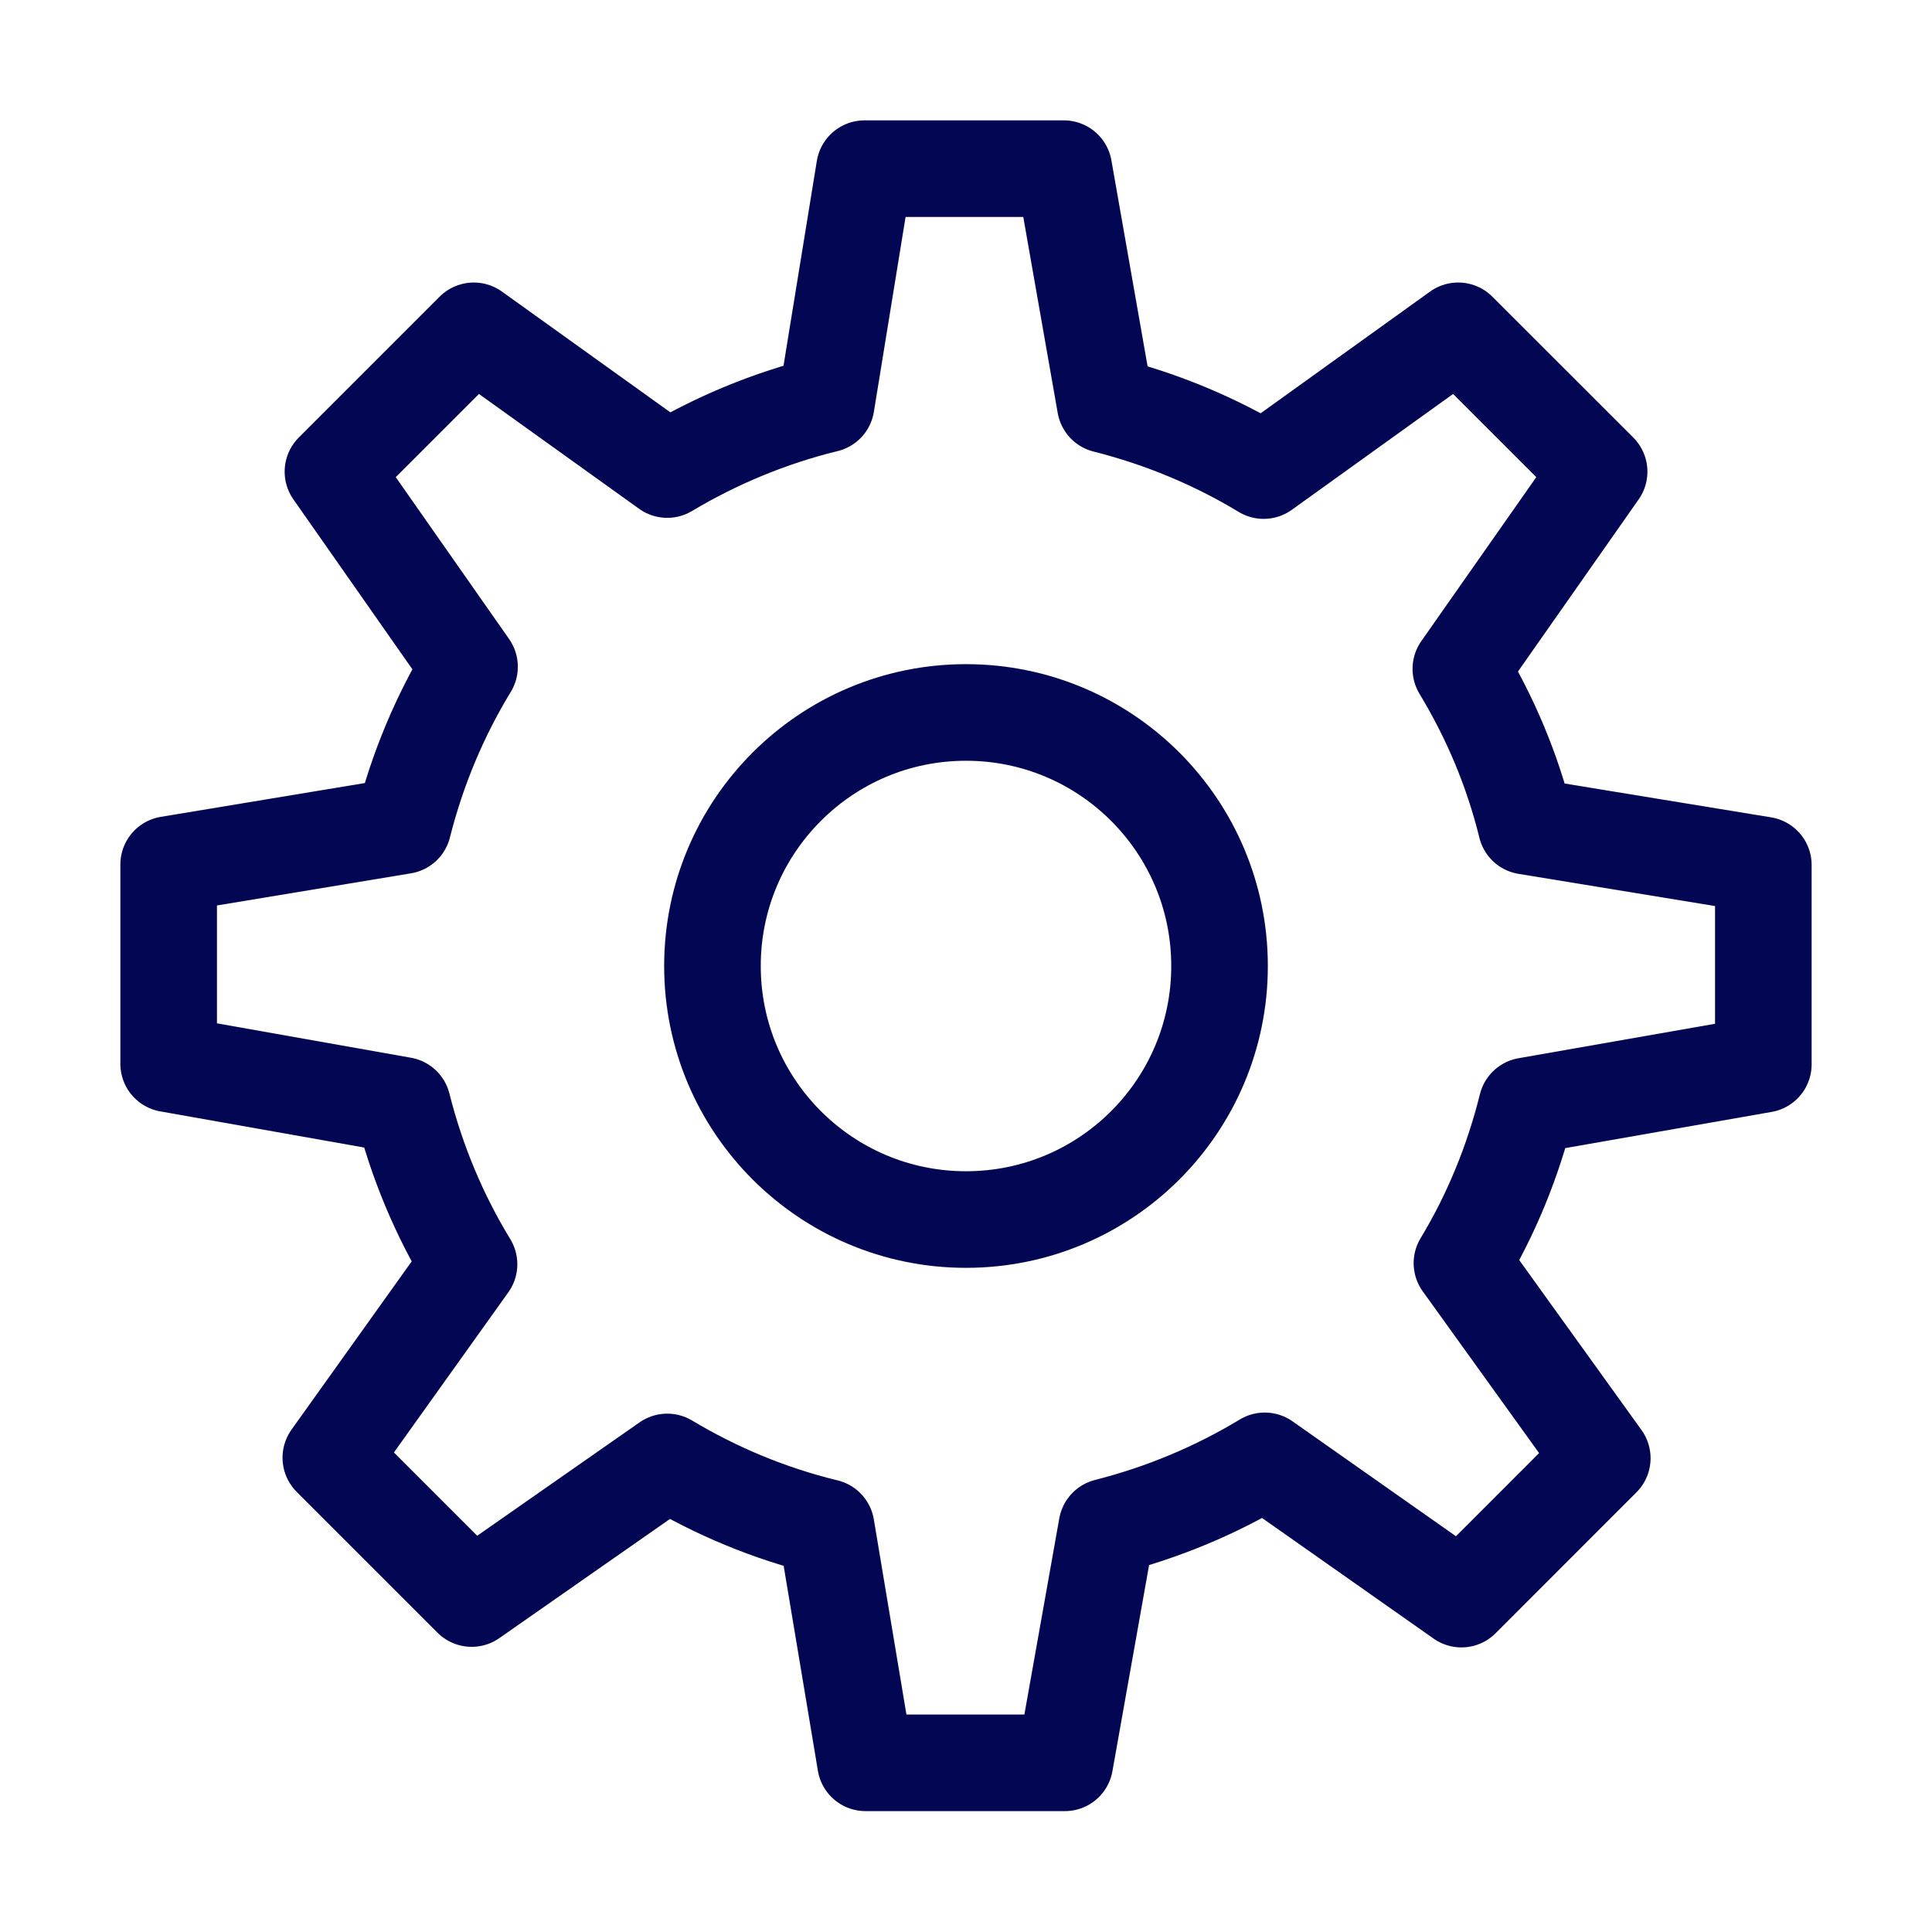 <svg width="30" height="30" viewBox="0 0 30 30" fill="none" xmlns="http://www.w3.org/2000/svg">
<path d="M27.381 16.527V13.432L23.7 12.829C23.485 11.954 23.138 11.137 22.684 10.386L24.831 7.324L22.643 5.137L19.622 7.307C18.871 6.853 18.046 6.507 17.163 6.284L16.519 2.619H13.424L12.829 6.276C11.954 6.49 11.121 6.837 10.361 7.291L7.357 5.137L5.17 7.324L7.291 10.353C6.829 11.113 6.482 11.938 6.259 12.821L2.619 13.424V16.519L6.251 17.163C6.474 18.046 6.82 18.871 7.283 19.631L5.137 22.635L7.324 24.822L10.361 22.701C11.121 23.155 11.946 23.502 12.829 23.716L13.44 27.373H16.535L17.187 23.708C18.062 23.485 18.888 23.139 19.639 22.684L22.693 24.831L24.88 22.643L22.701 19.614C23.155 18.863 23.493 18.038 23.708 17.171L27.381 16.527Z" stroke="#030753" stroke-width="1.5" stroke-miterlimit="10" stroke-linejoin="round"/>
<path d="M15 18.937C17.174 18.937 18.937 17.175 18.937 15C18.937 12.826 17.174 11.063 15 11.063C12.826 11.063 11.063 12.826 11.063 15C11.063 17.175 12.826 18.937 15 18.937Z" stroke="#030753" stroke-width="1.5" stroke-miterlimit="10" stroke-linejoin="round"/>
</svg>
